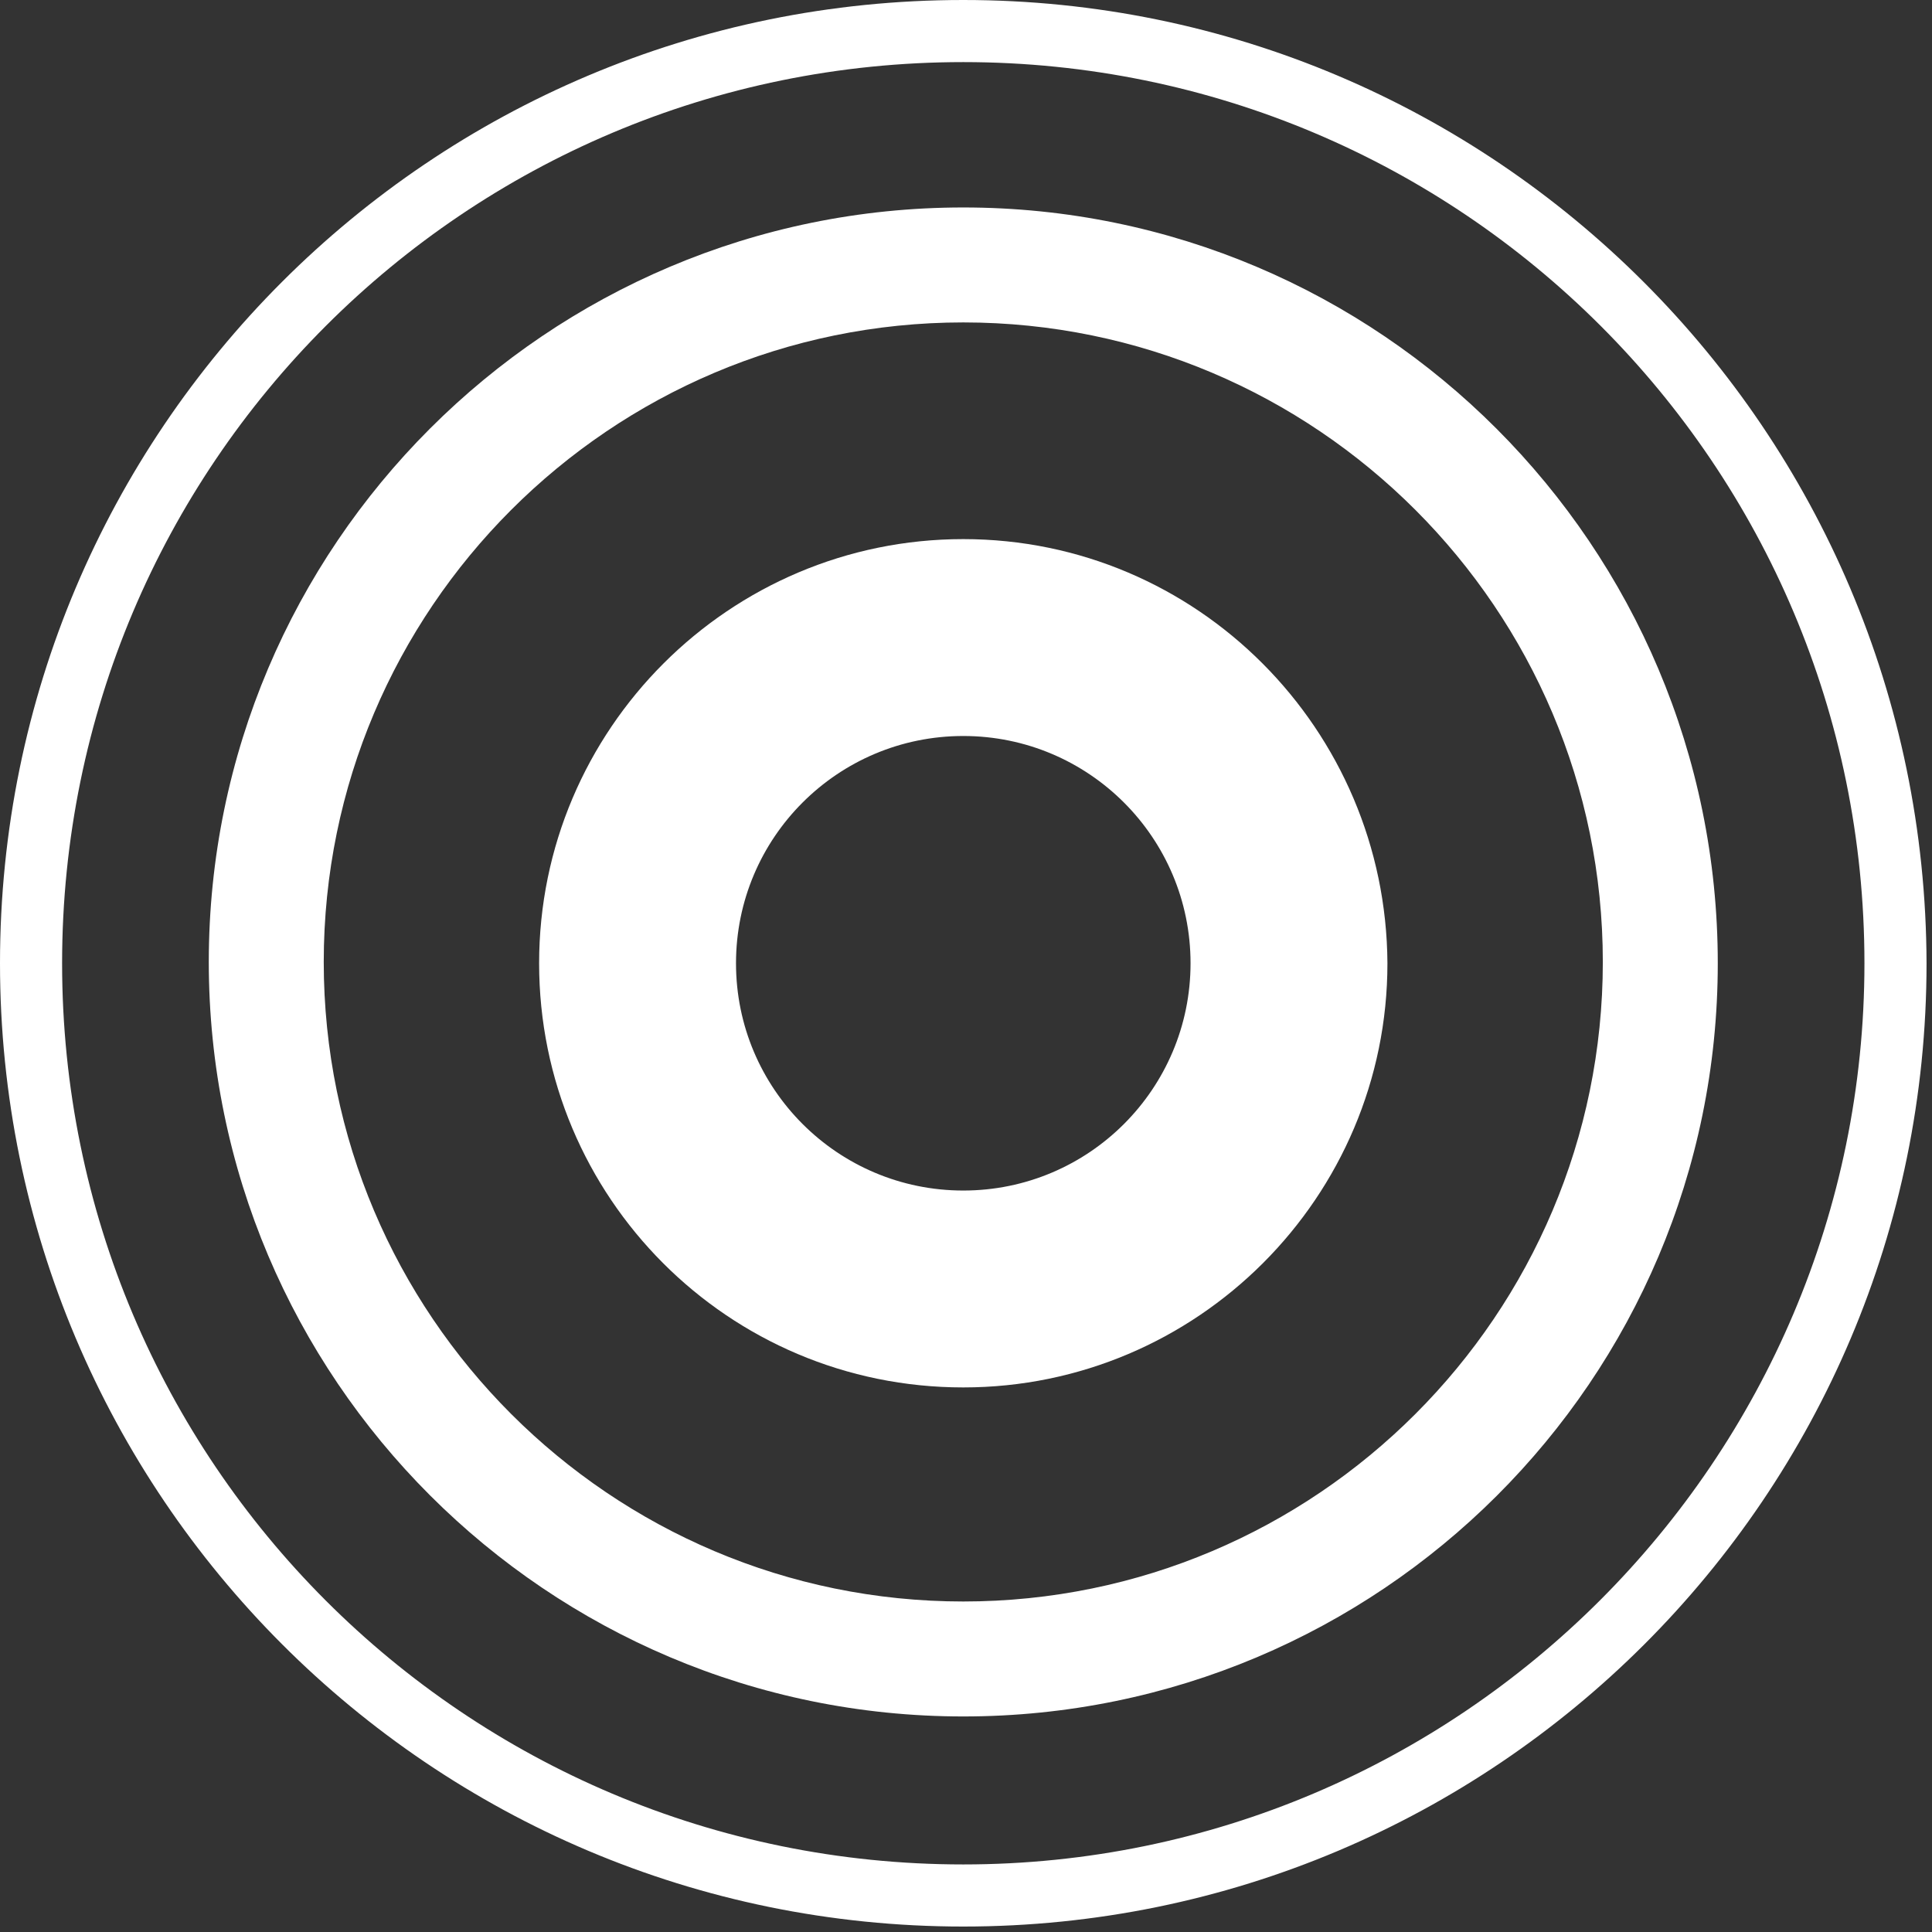 <svg width="285" height="285" viewBox="0 0 285 285" fill="none" xmlns="http://www.w3.org/2000/svg">
<rect x="0" y="0" width="285" height="285" fill="#333333" stroke="none"/>
<path d="M142.097 0C63.544 0 0 63.544 0 142.097C0 220.456 63.544 284.195 142.097 284.195C220.456 284.195 284.195 220.651 284.195 142.097C284 63.544 220.456 0 142.097 0ZM142.097 275.034C68.612 275.034 9.161 215.583 9.161 142.097C9.161 68.612 68.612 9.161 142.097 9.161C215.583 9.161 275.034 68.612 275.034 142.097C275.034 215.388 215.388 275.034 142.097 275.034Z" fill="white"/>
<path d="M142.099 30.604C80.699 30.604 30.799 80.503 30.799 141.903C30.799 203.304 80.699 253.203 142.099 253.203C203.499 253.203 253.399 203.499 253.399 142.098C253.399 80.503 203.499 30.604 142.099 30.604ZM142.099 236.245C90.055 236.245 47.757 193.947 47.757 141.903C47.757 89.859 90.055 47.562 142.099 47.562C194.143 47.562 236.441 89.859 236.441 141.903C236.441 193.947 194.143 236.245 142.099 236.245Z" fill="white"/>
<path d="M142.098 79.527C107.597 79.527 79.528 107.596 79.528 142.097C79.528 176.598 107.402 204.667 142.098 204.667C176.599 204.667 204.668 176.598 204.668 142.097C204.473 107.596 176.599 79.527 142.098 79.527ZM142.098 175.623C123.58 175.623 108.572 160.614 108.572 142.097C108.572 123.579 123.58 108.571 142.098 108.571C160.616 108.571 175.624 123.579 175.624 142.097C175.624 160.614 160.616 175.623 142.098 175.623Z" fill="white"/>
</svg>
